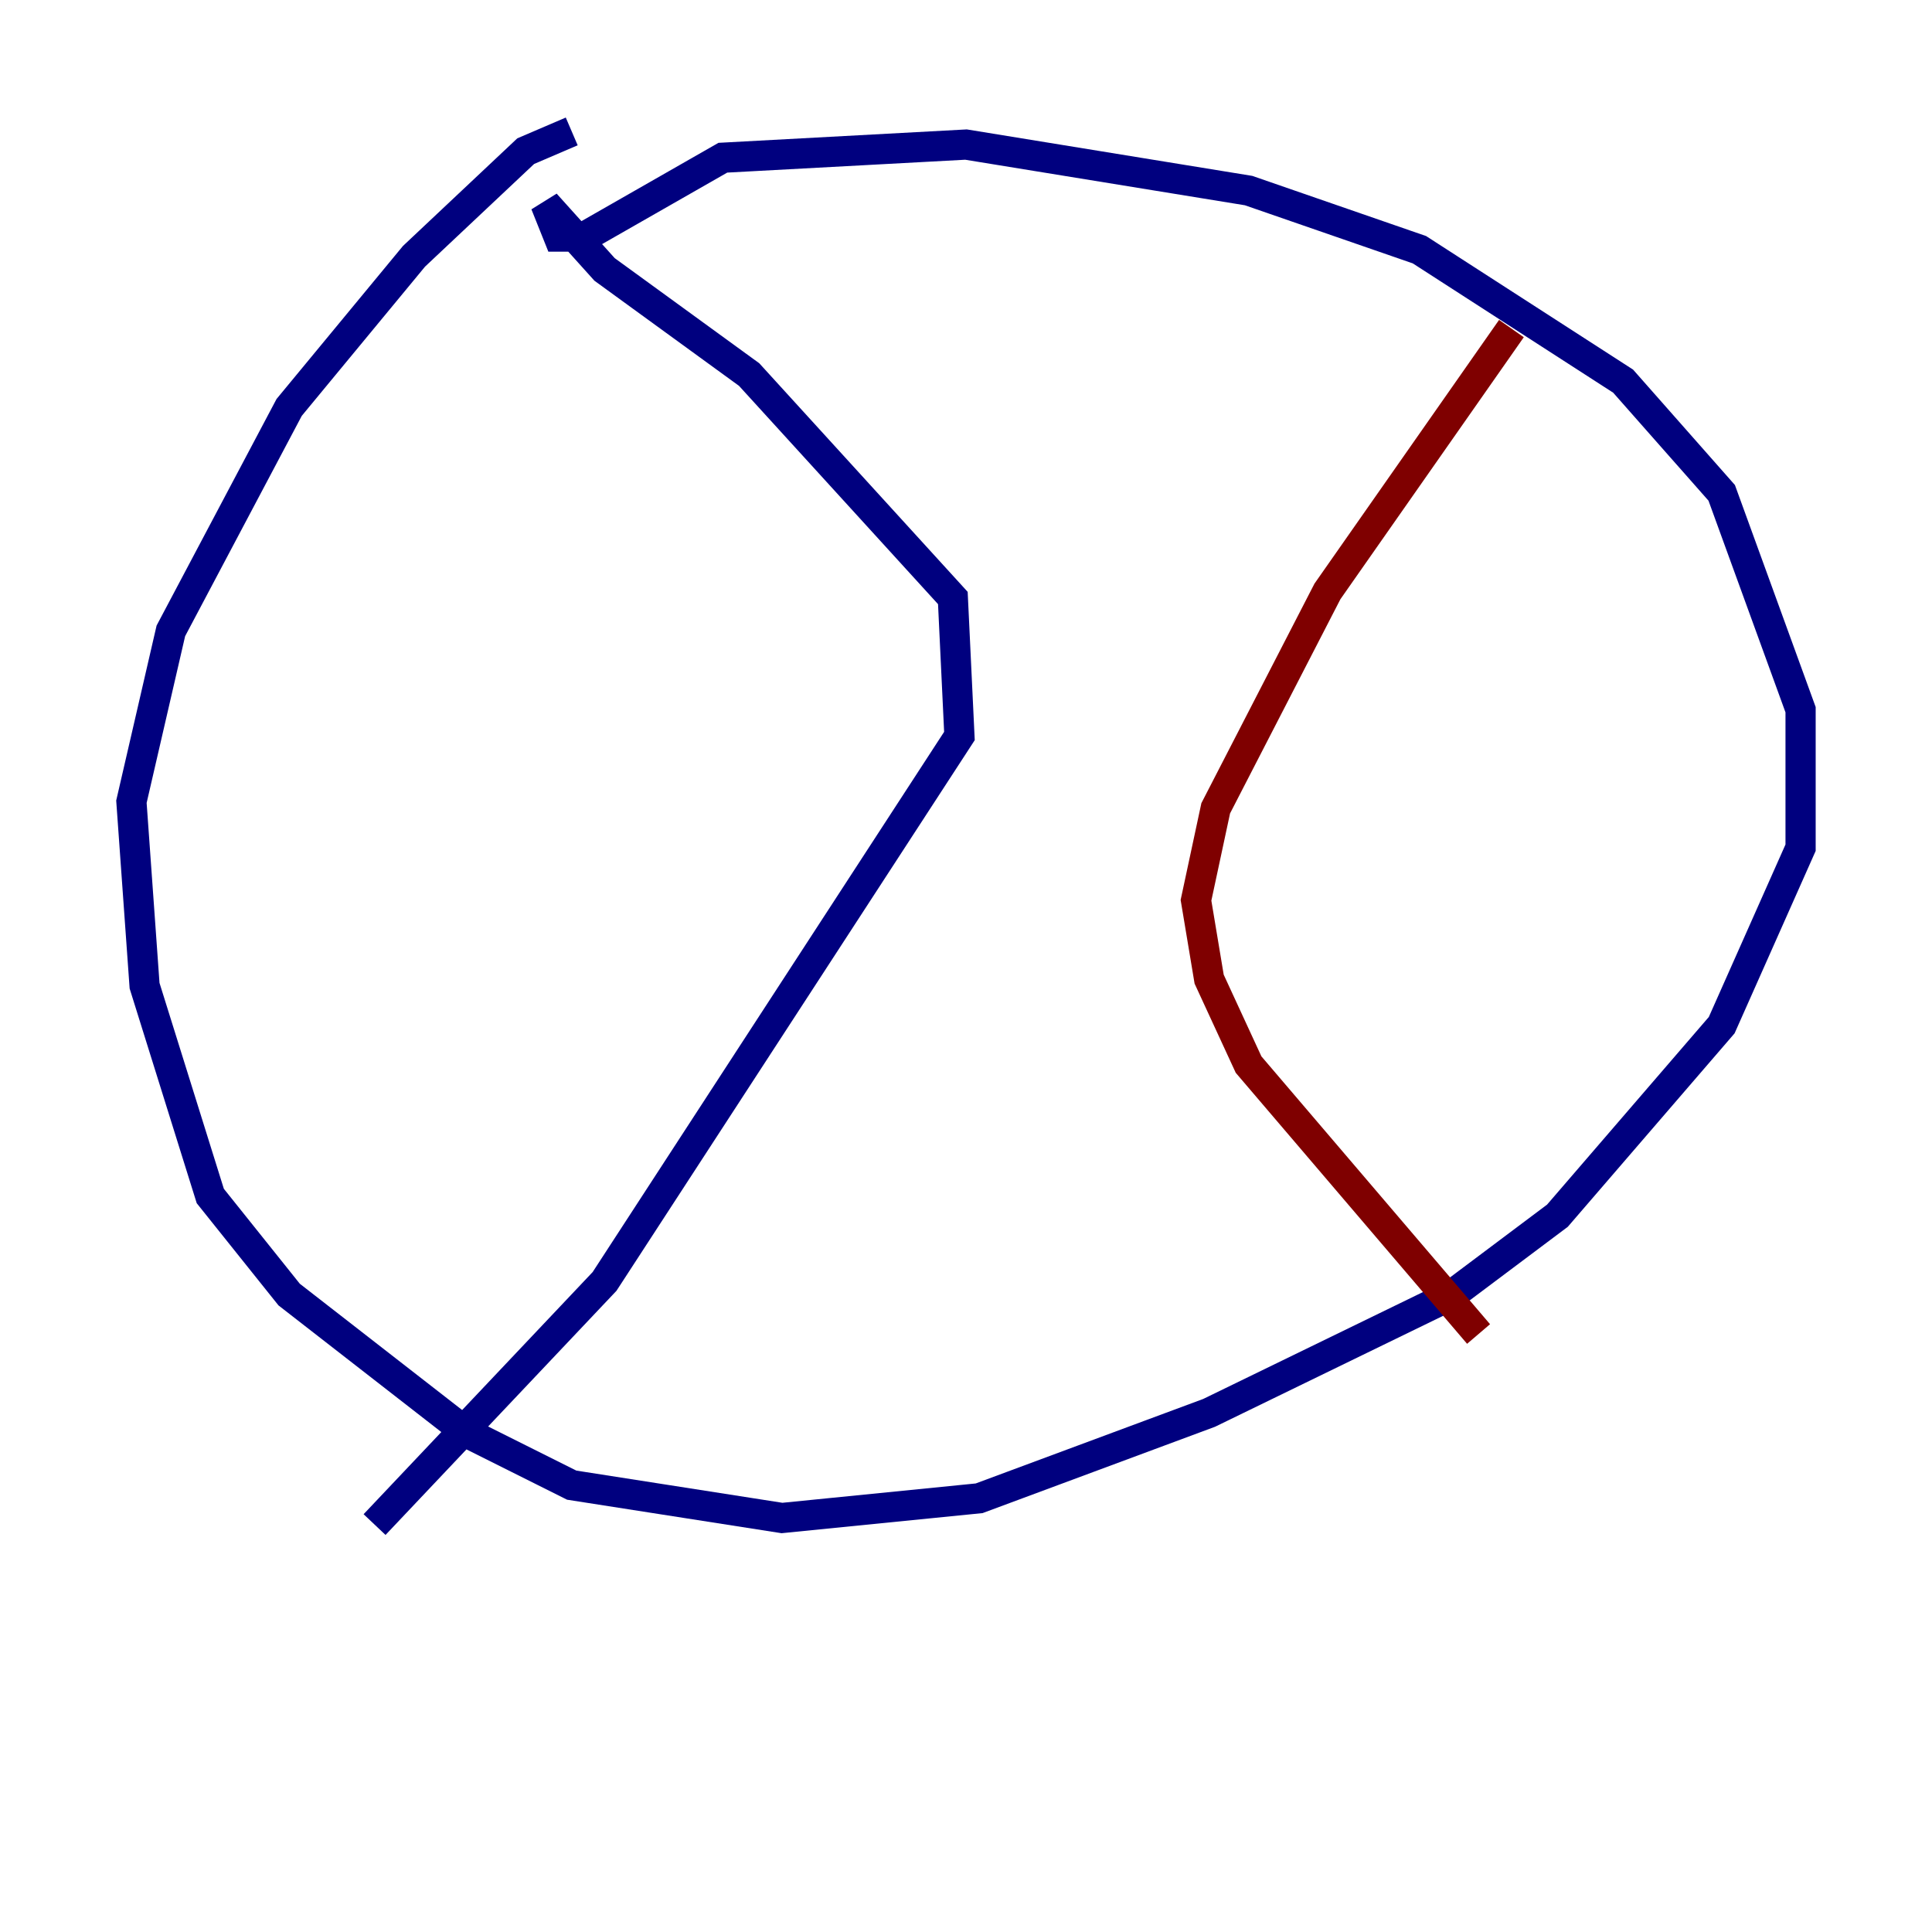 <?xml version="1.0" encoding="utf-8" ?>
<svg baseProfile="tiny" height="128" version="1.2" viewBox="0,0,128,128" width="128" xmlns="http://www.w3.org/2000/svg" xmlns:ev="http://www.w3.org/2001/xml-events" xmlns:xlink="http://www.w3.org/1999/xlink"><defs /><polyline fill="none" points="37.878,8.707 34.83,10.014 27.429,16.98 19.157,26.993 11.32,41.796 8.707,53.116 9.578,65.306 13.932,79.238 19.157,85.769 30.912,94.912 37.878,98.395 51.809,100.571 64.871,99.265 80.109,93.605 96.218,85.769 103.184,80.544 114.068,67.918 119.293,56.163 119.293,47.02 114.068,32.653 107.537,25.252 94.041,16.544 82.721,12.626 64.0,9.578 47.891,10.449 38.748,15.674 37.007,15.674 36.136,13.497 40.054,17.85 49.633,24.816 63.129,39.619 63.565,48.762 40.054,84.898 24.816,101.007" stroke="#00007f" stroke-width="2" /><polyline fill="none" points="100.136,21.769 87.946,39.184 80.544,53.551 79.238,59.646 80.109,64.871 82.721,70.531 97.959,88.381" stroke="#7f0000" stroke-width="2" /></svg>